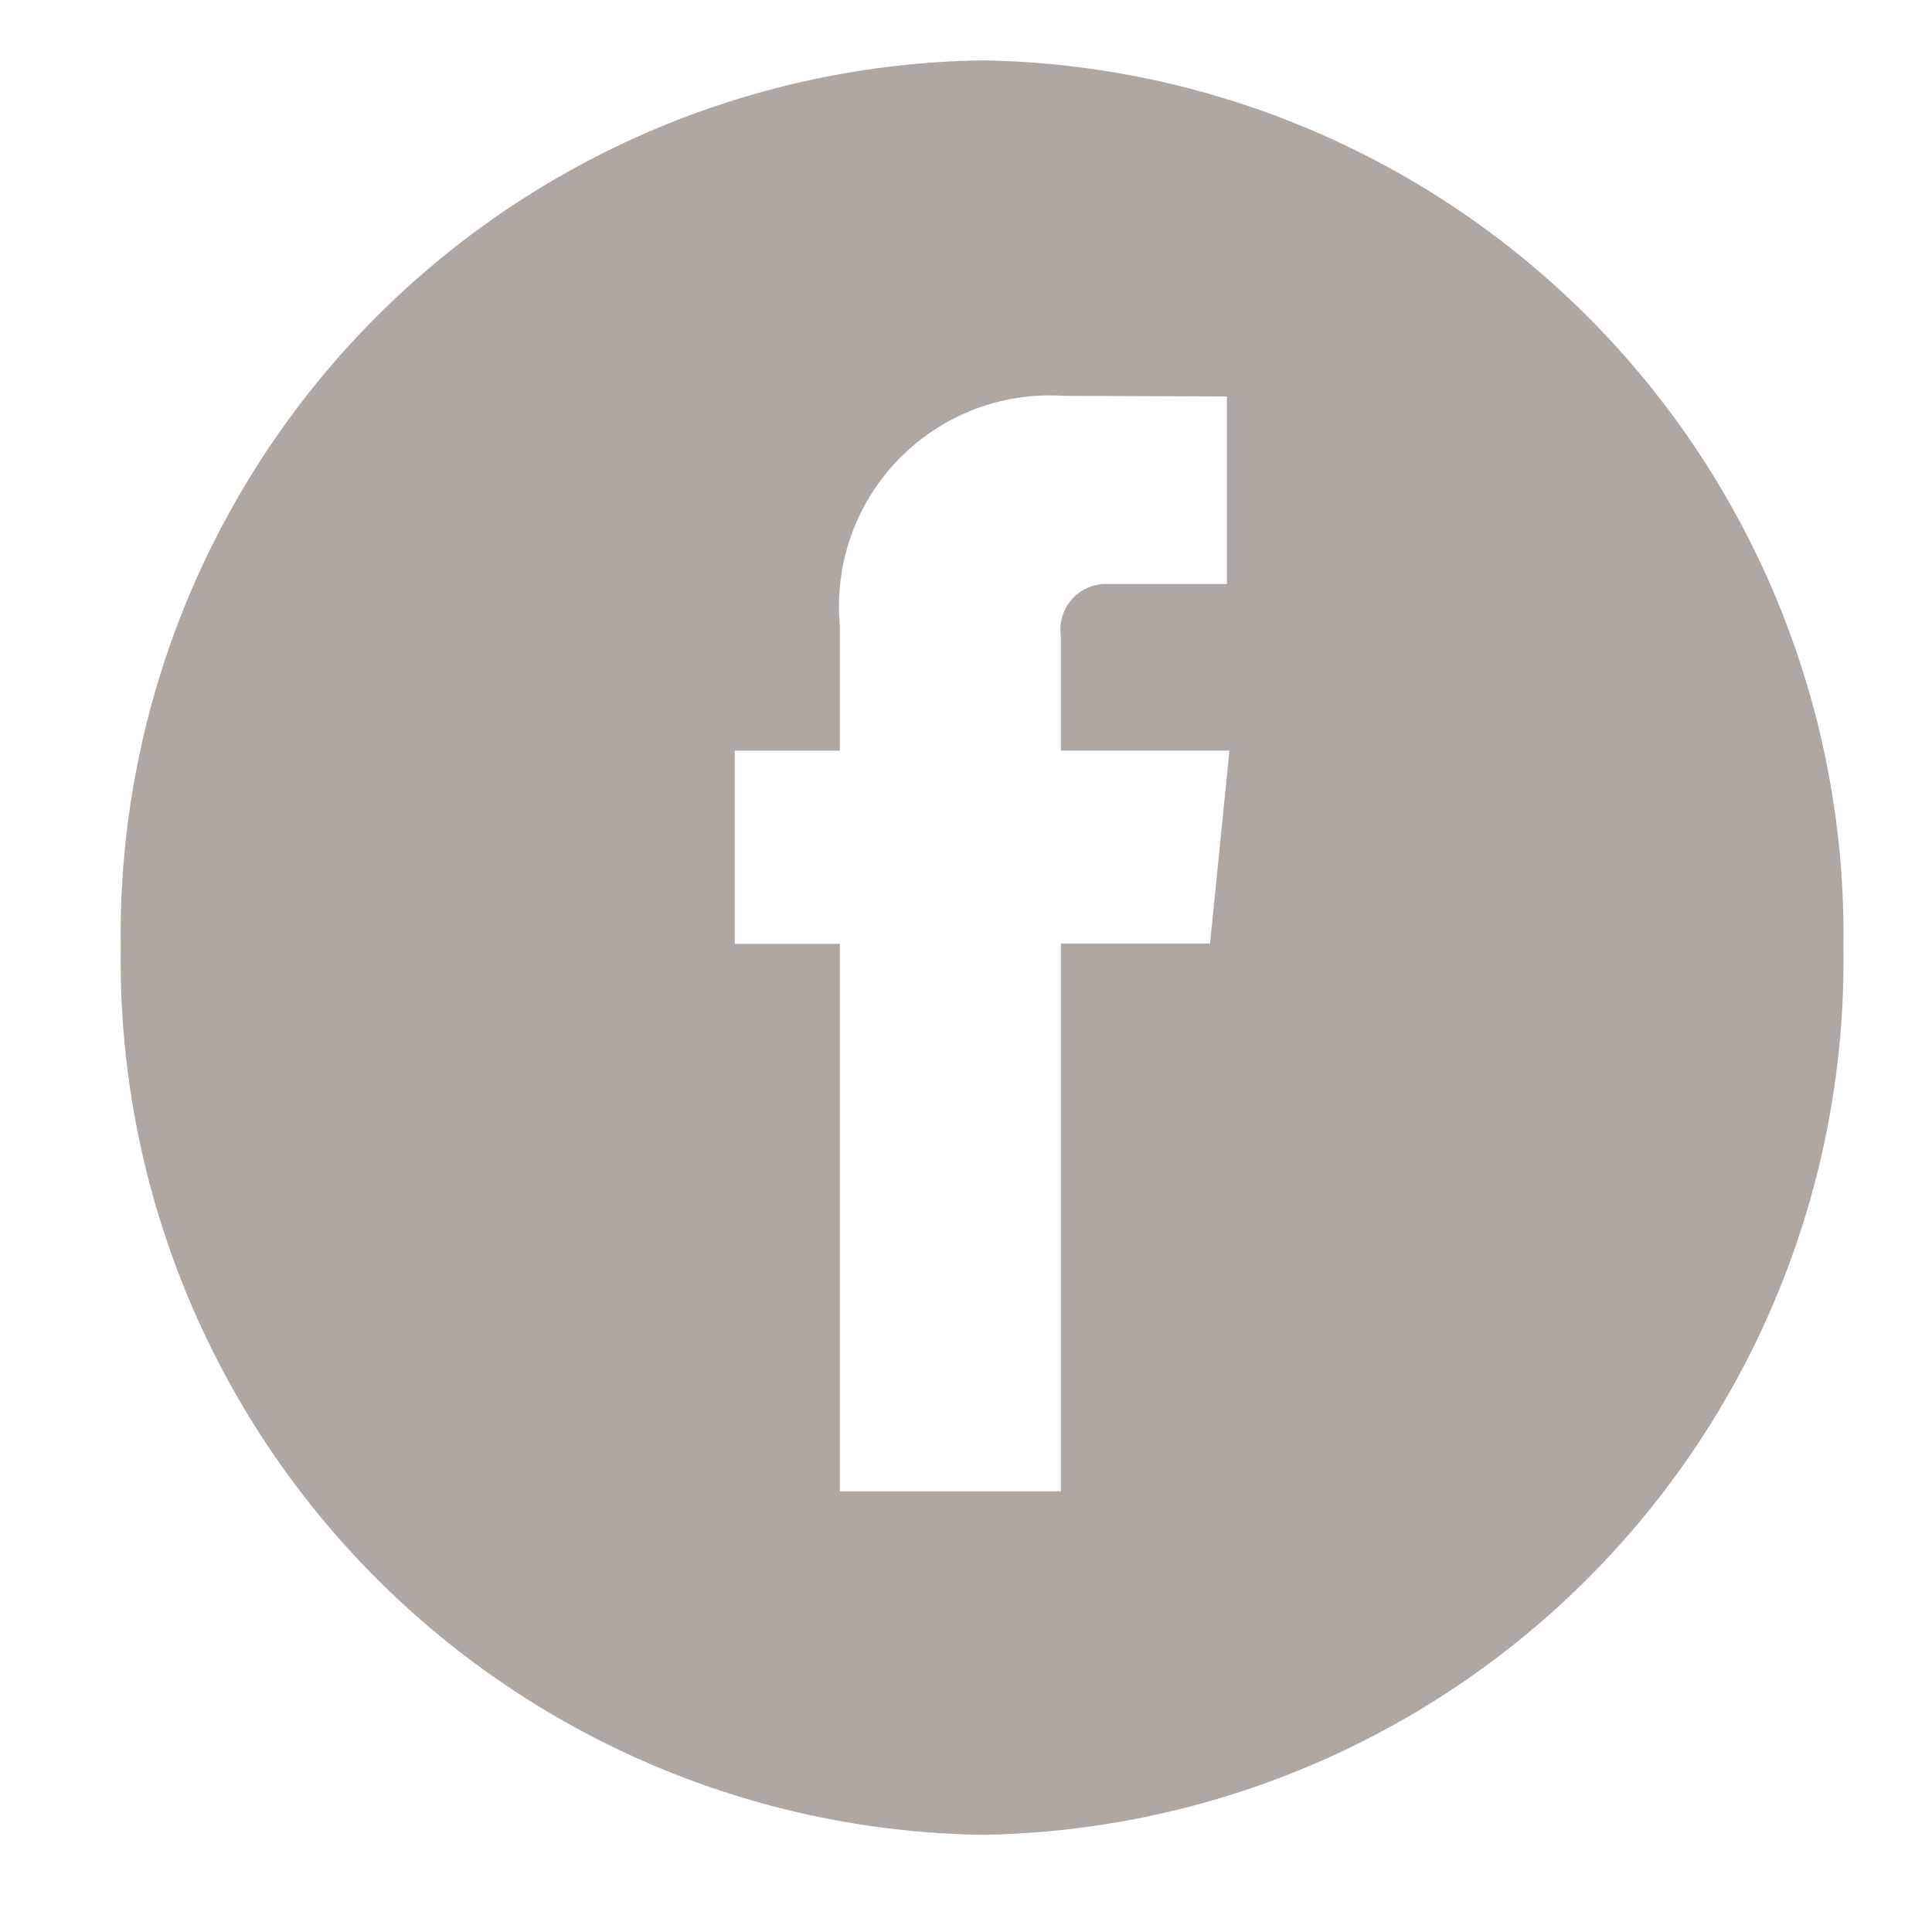 <svg xmlns="http://www.w3.org/2000/svg" width="32" height="32" viewBox="0 0 32 32">
<defs>
    <style>
      .cls-1 {
        fill: #afa7a1;
        fill-rule: evenodd;
      }
    </style>
  </defs>
  <path id="fb" class="cls-1" d="M16.266,1A14.484,14.484,0,0,0,2,15.7a14.483,14.483,0,0,0,14.266,14.69A14.482,14.482,0,0,0,30.533,15.7,14.484,14.484,0,0,0,16.266,1Zm3.776,14.629h-2.47v9.072H13.91V15.634H12.17v-3.2H13.91V10.356a3.493,3.493,0,0,1,3.7-3.8l2.711,0.011V9.673H18.348a0.756,0.756,0,0,0-.776.872v1.887h2.791Z"/>
</svg>
